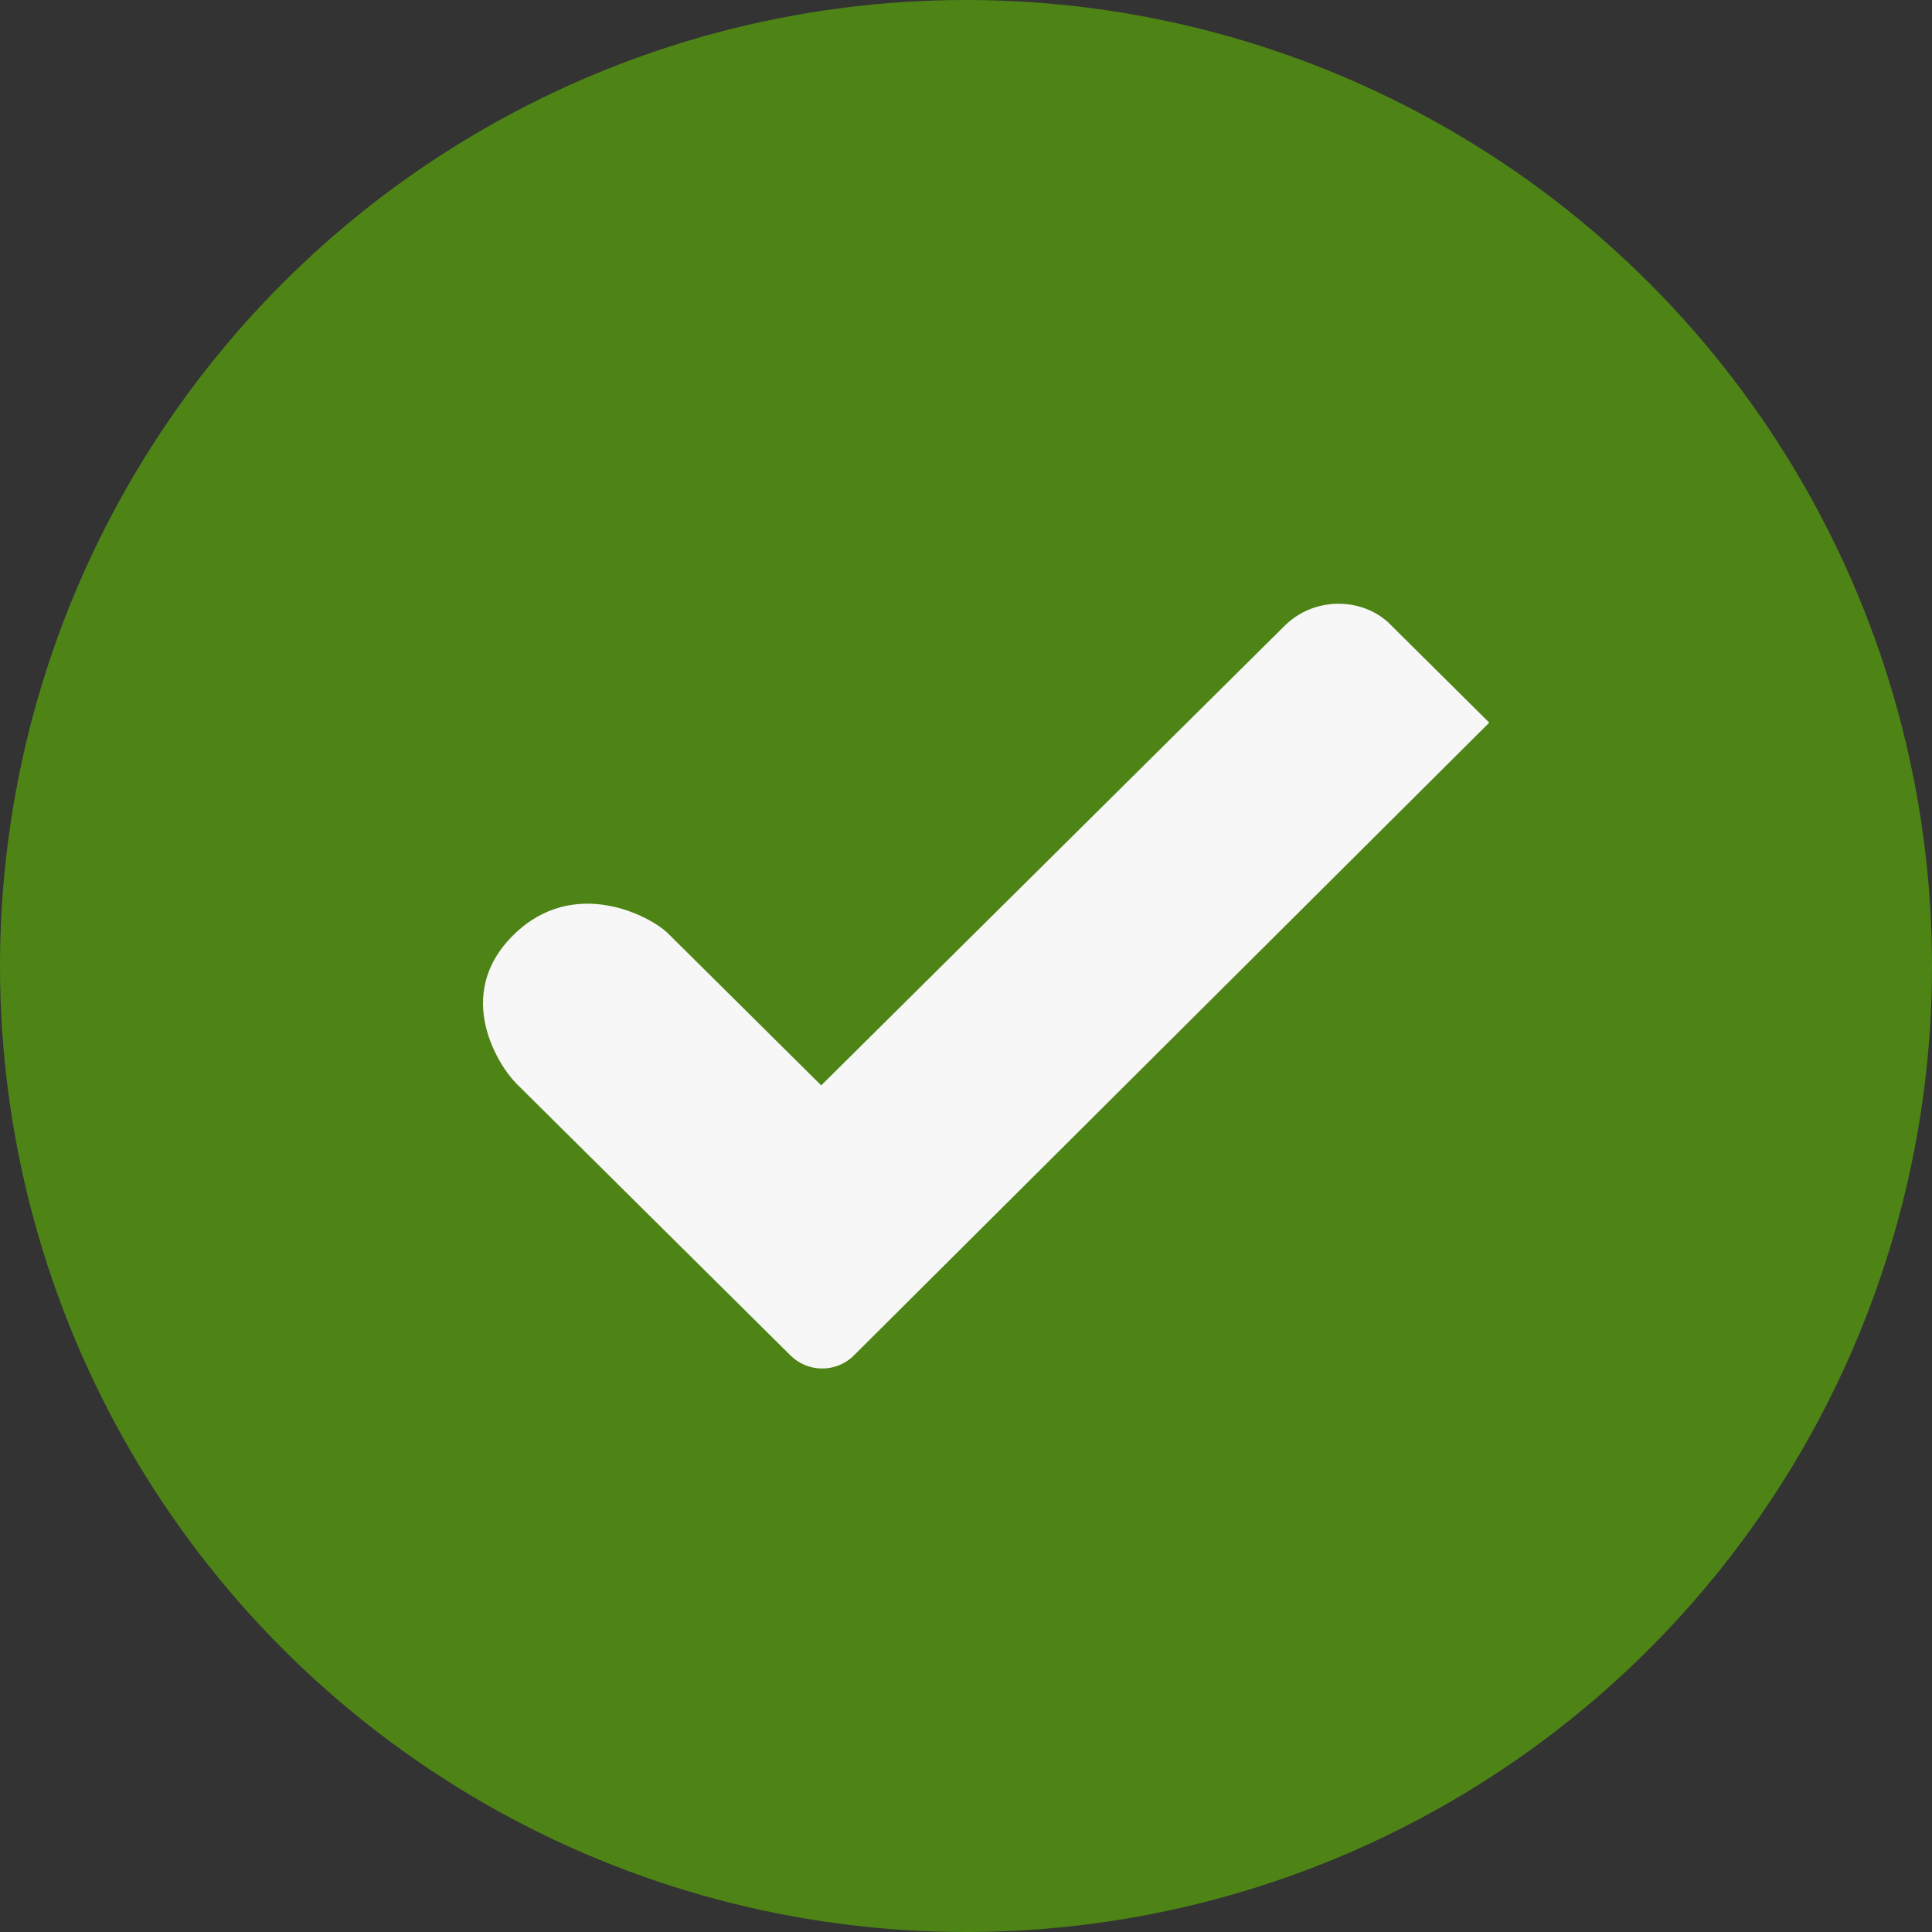 <?xml version="1.0" encoding="UTF-8"?>
<svg width="48px" height="48px" viewBox="0 0 48 48" version="1.1" xmlns="http://www.w3.org/2000/svg" xmlns:xlink="http://www.w3.org/1999/xlink">
    <rect x="0" y="0" width="48" height="48" fill="#333333" stroke="none"/>
    <!-- Generator: Sketch 46.2 (44496) - http://www.bohemiancoding.com/sketch -->
    <title>Checkmark icon</title>
    <desc>Created with Sketch.</desc>
    <defs></defs>
    <g id="Page-1" stroke="none" stroke-width="1" fill="none" fill-rule="evenodd">
        <g id="07_Confirmation_LG" transform="translate(-150, -367)">
            <g id="Payment-summary" transform="translate(150, 367)">
                <g id="Checkmark-icon">
                    <circle id="Oval" fill="#4E8416" cx="24" cy="24" r="24"></circle>
                    <path d="M34.48,15.454 C33.786,14.833 32.635,14.835 31.917,15.547 L20.403,26.966 L16.596,23.19 C16.164,22.763 14.256,21.743 12.75,23.236 C11.244,24.729 12.4,26.496 12.832,26.924 L19.643,33.679 C20.074,34.106 20.779,34.108 21.211,33.679 L37,17.954 L34.48,15.454 Z" id="hum_ii_checkmark_rgb_dgn" fill="#F7F7F7"></path>
                </g>
            </g>
        </g>
    </g>
</svg>